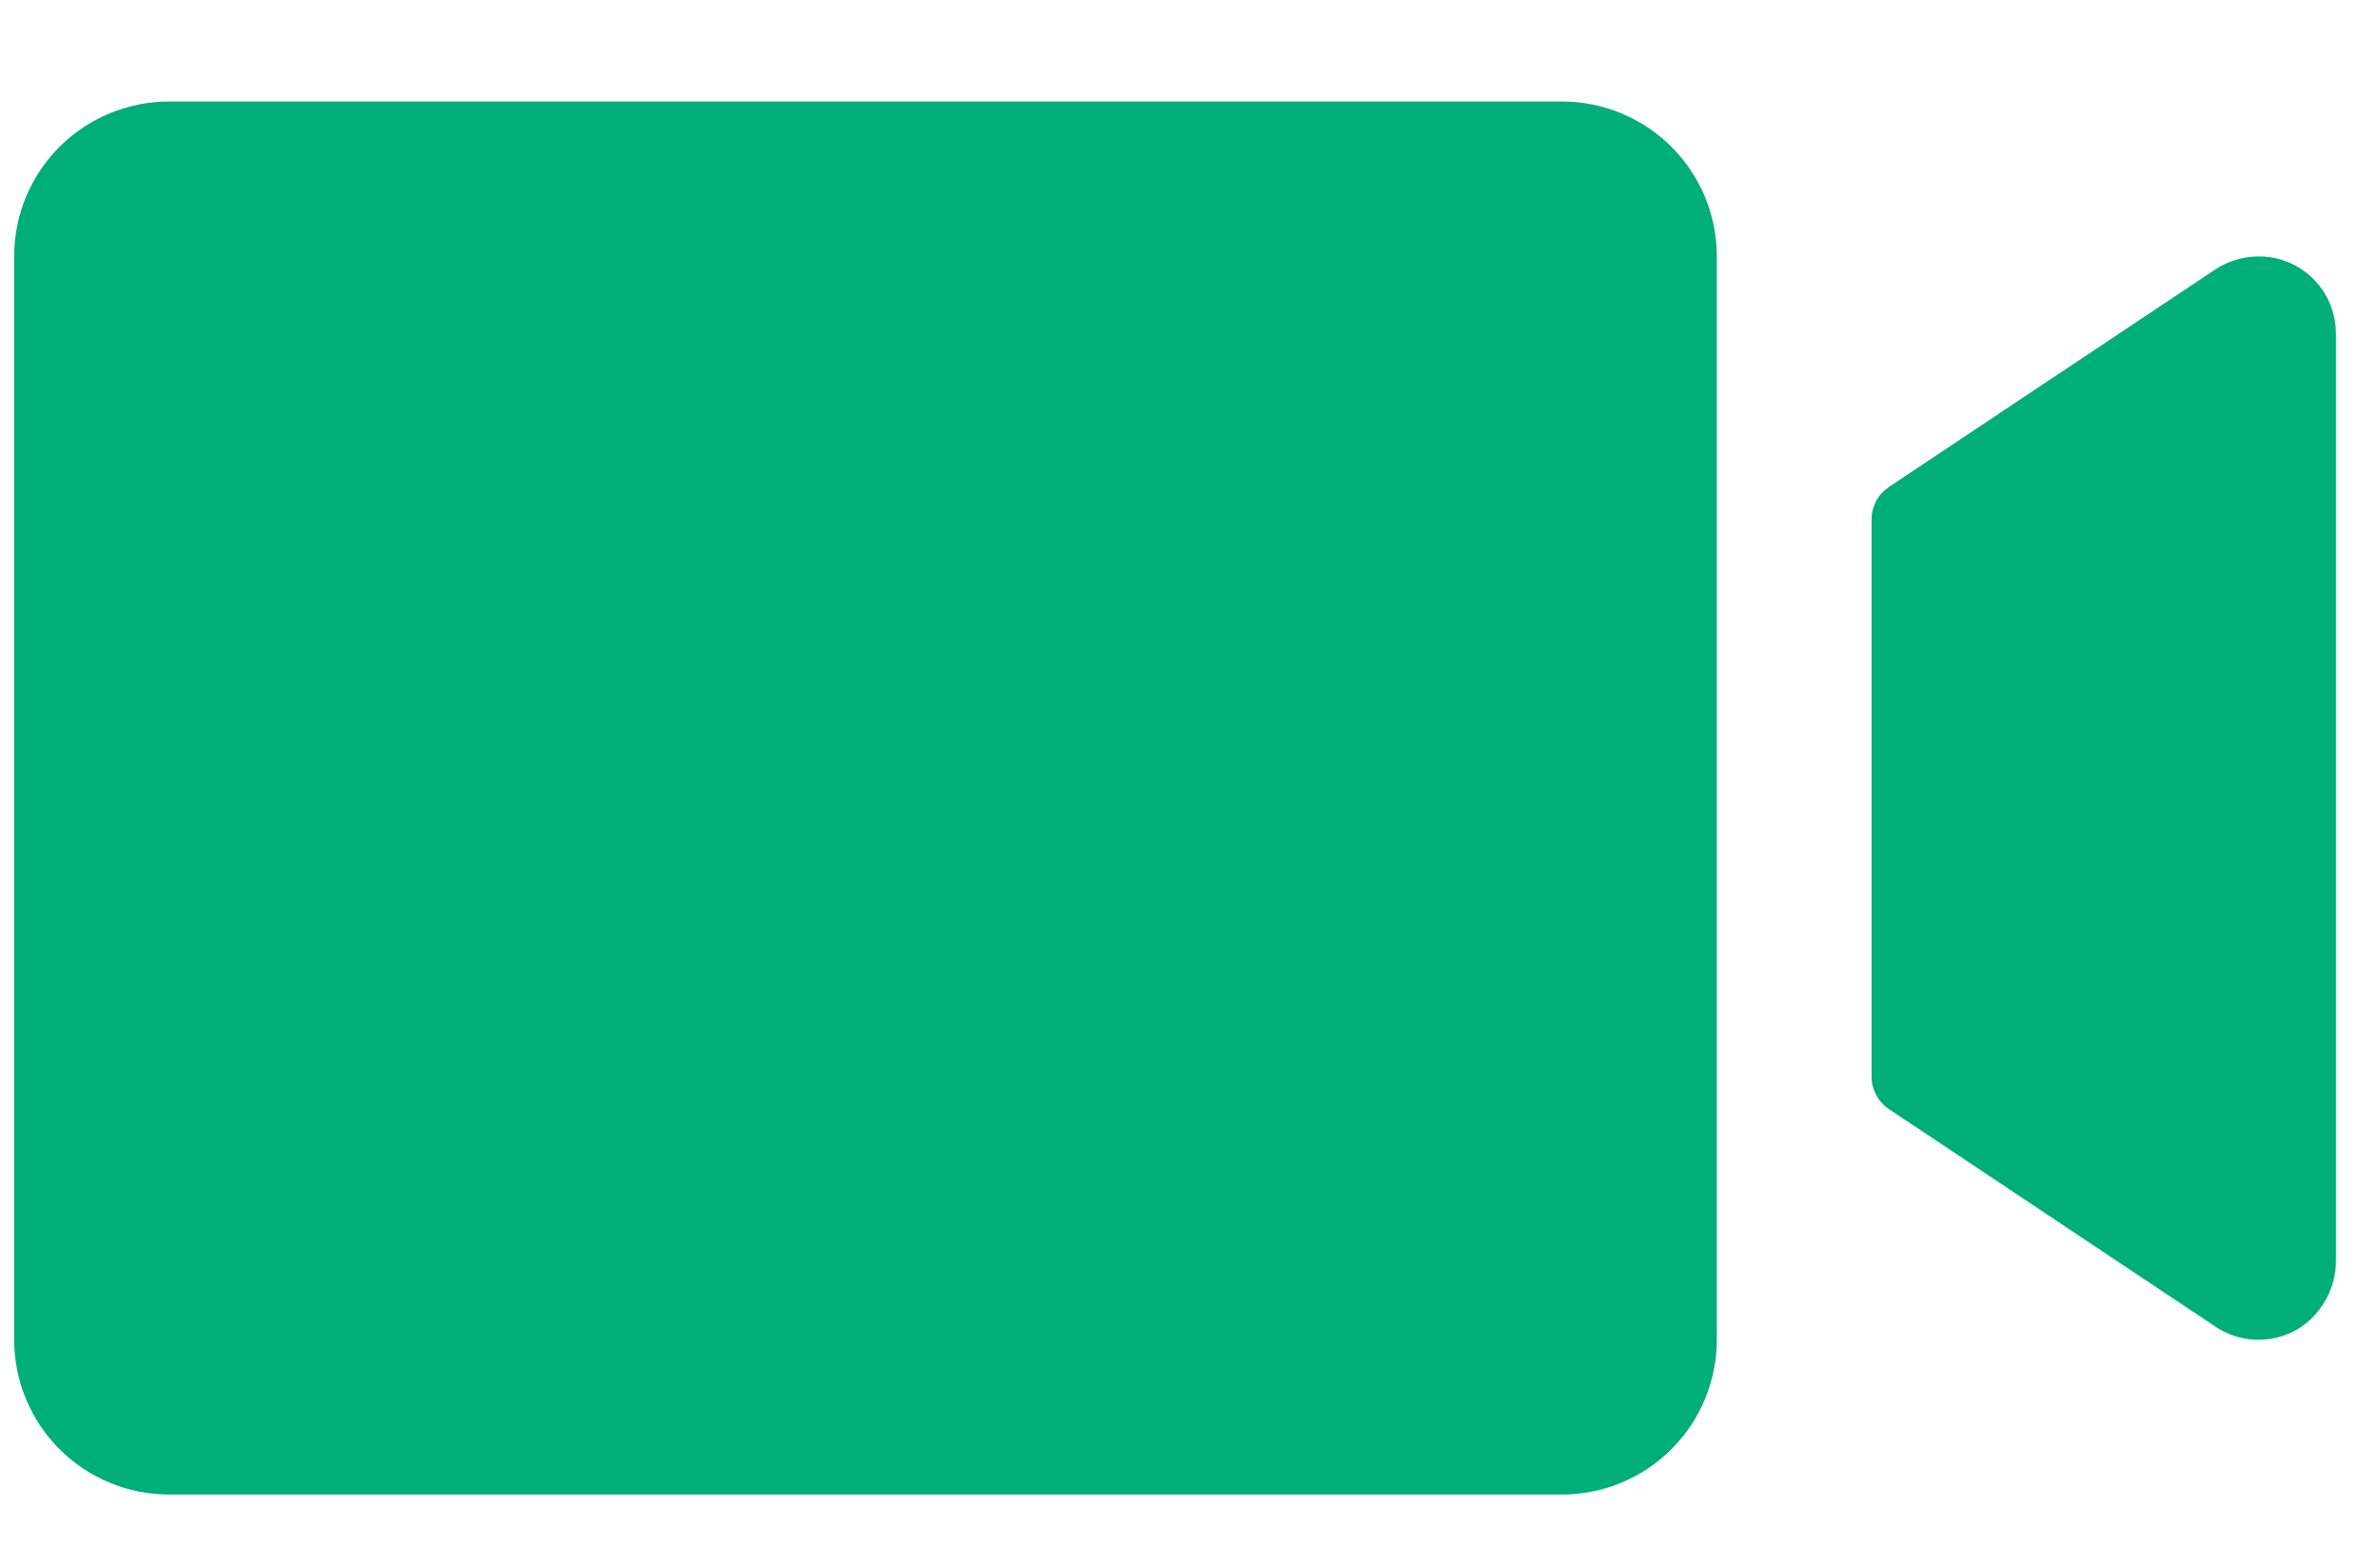<svg width="20" height="13" viewBox="0 0 20 13" fill="none" xmlns="http://www.w3.org/2000/svg">
<path d="M14.427 2.153V11.258C14.427 11.603 14.29 11.934 14.046 12.178C13.802 12.422 13.471 12.559 13.126 12.559H1.42C1.075 12.559 0.744 12.422 0.5 12.178C0.256 11.934 0.119 11.603 0.119 11.258V2.153C0.119 1.808 0.256 1.478 0.5 1.234C0.744 0.99 1.075 0.853 1.42 0.853H13.126C13.471 0.853 13.802 0.99 14.046 1.234C14.29 1.478 14.427 1.808 14.427 2.153ZM19.142 2.174C19.05 2.151 18.955 2.149 18.862 2.166C18.769 2.183 18.681 2.219 18.603 2.273L15.872 4.093C15.828 4.123 15.791 4.163 15.766 4.21C15.741 4.258 15.727 4.31 15.728 4.364V9.048C15.727 9.101 15.741 9.154 15.766 9.201C15.791 9.249 15.828 9.289 15.872 9.319L18.618 11.149C18.721 11.218 18.841 11.256 18.965 11.258C19.088 11.261 19.21 11.229 19.316 11.165C19.414 11.103 19.494 11.016 19.549 10.914C19.604 10.812 19.632 10.698 19.63 10.582V2.804C19.63 2.66 19.582 2.519 19.494 2.405C19.405 2.291 19.282 2.21 19.142 2.174Z" fill="#00AE79"/>
</svg>
